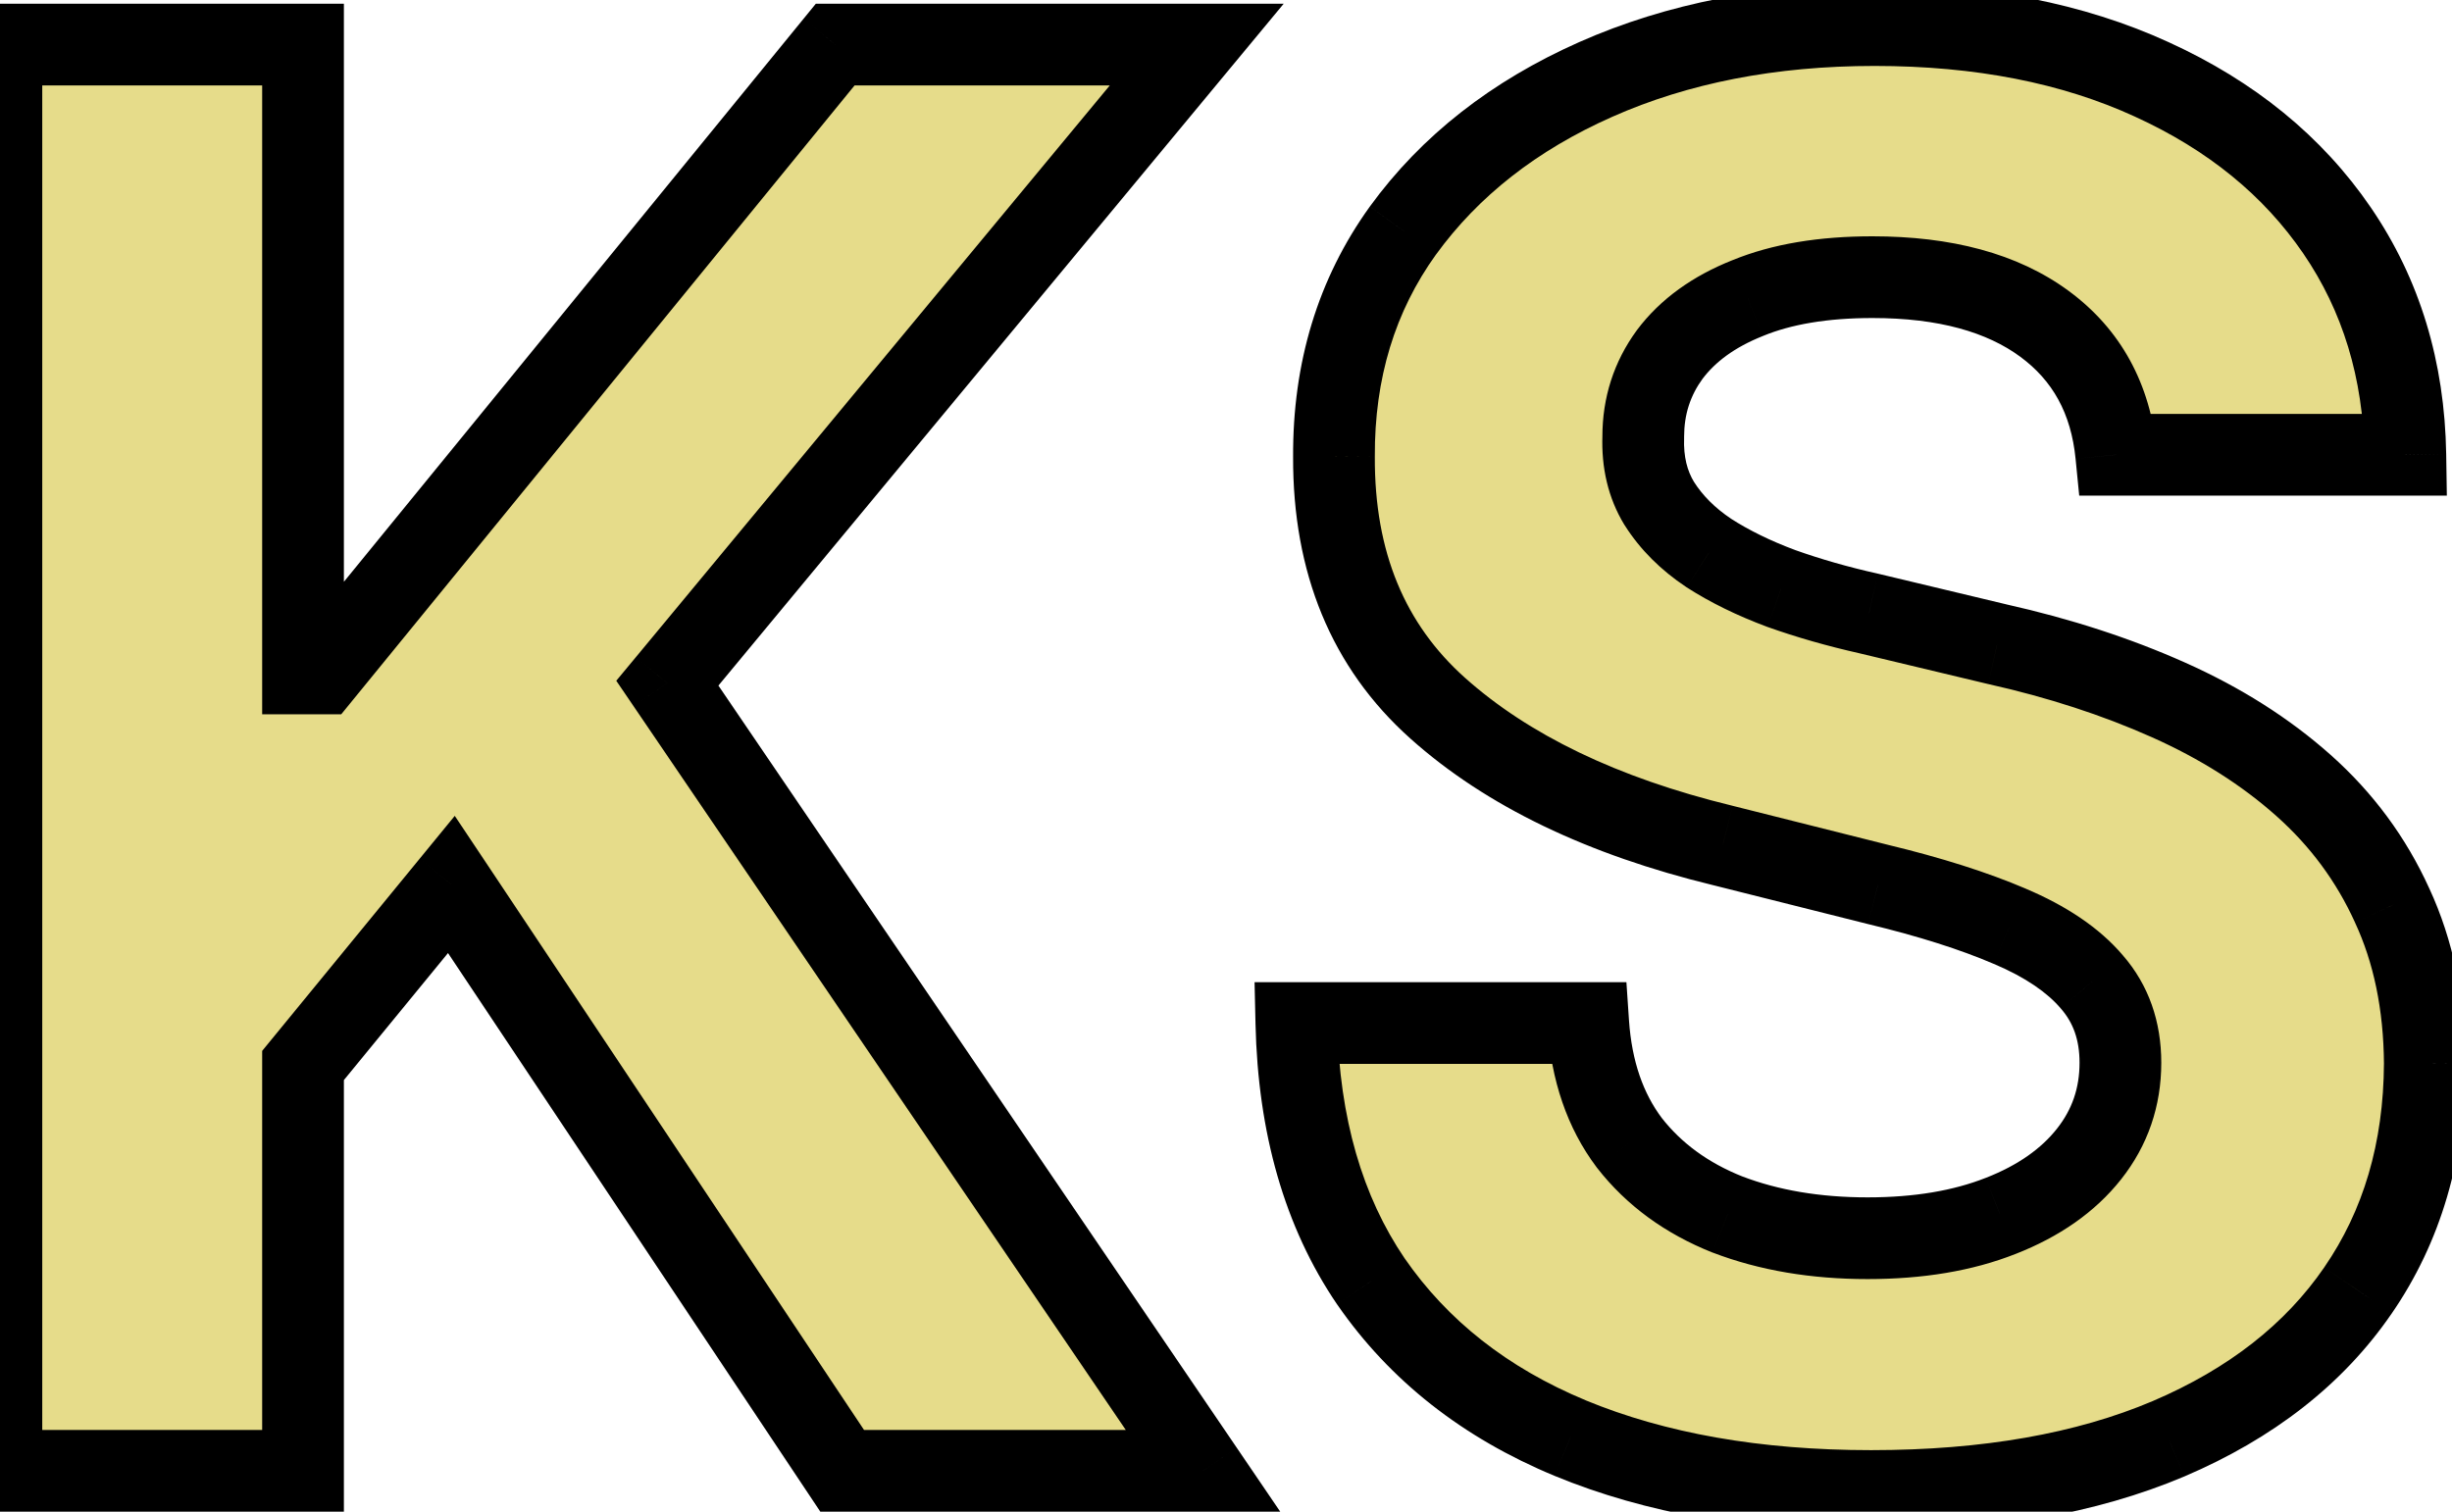 <svg width="60" height="37" viewBox="0 0 60 37" fill="none" xmlns="http://www.w3.org/2000/svg">
<path d="M0.034 36V1.091H7.415V16.483H7.875L20.438 1.091H29.284L16.329 16.722L29.438 36H20.608L11.046 21.648L7.415 26.079V36H0.034ZM51.784 11.131C51.648 9.756 51.062 8.688 50.028 7.926C48.994 7.165 47.591 6.784 45.818 6.784C44.614 6.784 43.597 6.955 42.767 7.295C41.938 7.625 41.301 8.085 40.858 8.676C40.426 9.267 40.21 9.938 40.21 10.688C40.188 11.312 40.318 11.858 40.602 12.324C40.898 12.79 41.301 13.193 41.812 13.534C42.324 13.864 42.915 14.153 43.585 14.403C44.256 14.642 44.972 14.847 45.733 15.017L48.869 15.767C50.392 16.108 51.79 16.562 53.062 17.131C54.335 17.699 55.438 18.398 56.369 19.227C57.301 20.057 58.023 21.034 58.534 22.159C59.057 23.284 59.324 24.574 59.335 26.028C59.324 28.165 58.778 30.017 57.699 31.585C56.631 33.142 55.085 34.352 53.062 35.216C51.051 36.068 48.625 36.494 45.784 36.494C42.966 36.494 40.511 36.062 38.42 35.199C36.341 34.335 34.716 33.057 33.545 31.364C32.386 29.659 31.778 27.551 31.722 25.04H38.864C38.943 26.21 39.278 27.188 39.869 27.972C40.472 28.744 41.273 29.329 42.273 29.727C43.284 30.114 44.426 30.307 45.699 30.307C46.949 30.307 48.034 30.125 48.955 29.761C49.886 29.398 50.608 28.892 51.119 28.244C51.631 27.597 51.886 26.852 51.886 26.011C51.886 25.227 51.653 24.568 51.188 24.034C50.733 23.5 50.062 23.046 49.176 22.671C48.301 22.296 47.227 21.954 45.955 21.648L42.153 20.693C39.21 19.977 36.886 18.858 35.182 17.335C33.477 15.812 32.631 13.761 32.642 11.182C32.631 9.068 33.193 7.222 34.33 5.642C35.477 4.062 37.051 2.83 39.051 1.943C41.051 1.057 43.324 0.614 45.869 0.614C48.46 0.614 50.722 1.057 52.653 1.943C54.597 2.83 56.108 4.062 57.188 5.642C58.267 7.222 58.824 9.051 58.858 11.131H51.784Z" fill="#E6DC8A"/>
<path d="M0.034 36H-0.966V37H0.034V36ZM0.034 1.091V0.091H-0.966V1.091H0.034ZM7.415 1.091H8.415V0.091H7.415V1.091ZM7.415 16.483H6.415V17.483H7.415V16.483ZM7.875 16.483V17.483H8.35L8.65 17.115L7.875 16.483ZM20.438 1.091V0.091H19.963L19.663 0.459L20.438 1.091ZM29.284 1.091L30.054 1.729L31.412 0.091H29.284V1.091ZM16.329 16.722L15.56 16.084L15.08 16.662L15.503 17.284L16.329 16.722ZM29.438 36V37H31.327L30.265 35.438L29.438 36ZM20.608 36L19.776 36.554L20.073 37H20.608V36ZM11.046 21.648L11.878 21.093L11.128 19.969L10.272 21.014L11.046 21.648ZM7.415 26.079L6.641 25.446L6.415 25.722V26.079H7.415ZM7.415 36V37H8.415V36H7.415ZM1.034 36V1.091H-0.966V36H1.034ZM0.034 2.091H7.415V0.091H0.034V2.091ZM6.415 1.091V16.483H8.415V1.091H6.415ZM7.415 17.483H7.875V15.483H7.415V17.483ZM8.65 17.115L21.212 1.723L19.663 0.459L7.1 15.851L8.65 17.115ZM20.438 2.091H29.284V0.091H20.438V2.091ZM28.514 0.453L15.56 16.084L17.099 17.36L30.054 1.729L28.514 0.453ZM15.503 17.284L28.61 36.562L30.265 35.438L17.157 16.159L15.503 17.284ZM29.438 35H20.608V37H29.438V35ZM21.44 35.446L11.878 21.093L10.213 22.202L19.776 36.554L21.44 35.446ZM10.272 21.014L6.641 25.446L8.188 26.713L11.819 22.282L10.272 21.014ZM6.415 26.079V36H8.415V26.079H6.415ZM7.415 35H0.034V37H7.415V35ZM51.784 11.131L50.789 11.229L50.878 12.131H51.784V11.131ZM42.767 7.295L43.136 8.225L43.147 8.22L42.767 7.295ZM40.858 8.676L40.058 8.076L40.051 8.086L40.858 8.676ZM40.21 10.688L41.21 10.724L41.21 10.706V10.688H40.21ZM40.602 12.324L39.748 12.845L39.753 12.852L39.758 12.859L40.602 12.324ZM41.812 13.534L41.258 14.366L41.264 14.37L41.271 14.375L41.812 13.534ZM43.585 14.403L43.236 15.34L43.243 15.343L43.25 15.345L43.585 14.403ZM45.733 15.017L45.965 14.044L45.959 14.043L45.951 14.041L45.733 15.017ZM48.869 15.767L48.637 16.74L48.644 16.741L48.651 16.743L48.869 15.767ZM53.062 17.131L52.655 18.044L53.062 17.131ZM56.369 19.227L57.034 18.48L56.369 19.227ZM58.534 22.159L57.624 22.573L57.627 22.581L58.534 22.159ZM59.335 26.028L60.335 26.034L60.335 26.021L59.335 26.028ZM57.699 31.585L56.875 31.018L56.874 31.02L57.699 31.585ZM53.062 35.216L53.453 36.137L53.455 36.136L53.062 35.216ZM38.42 35.199L38.037 36.122L38.039 36.123L38.42 35.199ZM33.545 31.364L32.718 31.926L32.723 31.932L33.545 31.364ZM31.722 25.04V24.04H30.699L30.722 25.062L31.722 25.04ZM38.864 25.04L39.861 24.972L39.798 24.04H38.864V25.04ZM39.869 27.972L39.071 28.573L39.076 28.58L39.081 28.586L39.869 27.972ZM42.273 29.727L41.903 30.657L41.916 30.661L42.273 29.727ZM48.955 29.761L48.591 28.83L48.587 28.831L48.955 29.761ZM51.119 28.244L51.904 28.864L51.119 28.244ZM51.188 24.034L50.426 24.682L50.434 24.692L51.188 24.034ZM49.176 22.671L48.782 23.59L48.786 23.591L49.176 22.671ZM45.955 21.648L45.711 22.618L45.72 22.62L45.955 21.648ZM42.153 20.693L42.397 19.723L42.39 19.721L42.153 20.693ZM35.182 17.335L34.516 18.081L35.182 17.335ZM32.642 11.182L33.642 11.186L33.642 11.176L32.642 11.182ZM34.33 5.642L33.52 5.054L33.518 5.058L34.33 5.642ZM52.653 1.943L52.236 2.852L52.238 2.853L52.653 1.943ZM57.188 5.642L56.362 6.206V6.206L57.188 5.642ZM58.858 11.131V12.131H59.874L59.858 11.114L58.858 11.131ZM52.779 11.032C52.617 9.399 51.902 8.064 50.621 7.121L49.435 8.731C50.223 9.311 50.678 10.112 50.789 11.229L52.779 11.032ZM50.621 7.121C49.361 6.193 47.725 5.784 45.818 5.784V7.784C47.457 7.784 48.628 8.137 49.435 8.731L50.621 7.121ZM45.818 5.784C44.525 5.784 43.371 5.966 42.387 6.371L43.147 8.22C43.822 7.943 44.702 7.784 45.818 7.784V5.784ZM42.398 6.366C41.433 6.749 40.633 7.31 40.058 8.076L41.658 9.276C41.97 8.861 42.442 8.501 43.136 8.225L42.398 6.366ZM40.051 8.086C39.49 8.853 39.21 9.731 39.21 10.688H41.21C41.21 10.144 41.362 9.681 41.665 9.266L40.051 8.086ZM39.211 10.651C39.182 11.443 39.348 12.188 39.748 12.845L41.456 11.803C41.288 11.528 41.193 11.182 41.21 10.724L39.211 10.651ZM39.758 12.859C40.136 13.456 40.644 13.957 41.258 14.366L42.367 12.702C41.959 12.43 41.659 12.123 41.447 11.788L39.758 12.859ZM41.271 14.375C41.852 14.749 42.51 15.069 43.236 15.34L43.935 13.466C43.32 13.237 42.796 12.978 42.354 12.694L41.271 14.375ZM43.25 15.345C43.962 15.599 44.717 15.814 45.514 15.993L45.951 14.041C45.226 13.879 44.549 13.685 43.921 13.461L43.25 15.345ZM45.5 15.99L48.637 16.74L49.102 14.794L45.965 14.044L45.5 15.99ZM48.651 16.743C50.116 17.071 51.45 17.506 52.655 18.044L53.47 16.218C52.13 15.619 50.668 15.145 49.088 14.791L48.651 16.743ZM52.655 18.044C53.845 18.575 54.858 19.22 55.704 19.974L57.034 18.48C56.017 17.575 54.826 16.823 53.47 16.218L52.655 18.044ZM55.704 19.974C56.533 20.712 57.171 21.576 57.624 22.573L59.444 21.745C58.875 20.492 58.069 19.402 57.034 18.48L55.704 19.974ZM57.627 22.581C58.08 23.555 58.325 24.7 58.335 26.036L60.335 26.021C60.323 24.448 60.033 23.013 59.441 21.738L57.627 22.581ZM58.335 26.023C58.325 27.984 57.827 29.635 56.875 31.018L58.523 32.152C59.73 30.399 60.323 28.345 60.335 26.034L58.335 26.023ZM56.874 31.02C55.93 32.395 54.547 33.495 52.67 34.296L53.455 36.136C55.623 35.21 57.331 33.889 58.523 32.151L56.874 31.02ZM52.672 34.295C50.816 35.082 48.529 35.494 45.784 35.494V37.494C48.721 37.494 51.287 37.054 53.453 36.137L52.672 34.295ZM45.784 35.494C43.066 35.494 40.746 35.078 38.802 34.275L38.039 36.123C40.276 37.047 42.866 37.494 45.784 37.494V35.494ZM38.804 34.275C36.885 33.478 35.419 32.315 34.368 30.795L32.723 31.932C34.013 33.798 35.797 35.192 38.037 36.122L38.804 34.275ZM34.372 30.801C33.343 29.288 32.775 27.378 32.721 25.017L30.722 25.062C30.782 27.724 31.429 30.03 32.718 31.926L34.372 30.801ZM31.722 26.04H38.864V24.04H31.722V26.04ZM37.866 25.108C37.956 26.433 38.342 27.606 39.071 28.573L40.668 27.37C40.215 26.769 39.93 25.987 39.861 24.972L37.866 25.108ZM39.081 28.586C39.803 29.513 40.755 30.2 41.903 30.657L42.642 28.798C41.791 28.459 41.141 27.976 40.658 27.357L39.081 28.586ZM41.916 30.661C43.059 31.098 44.325 31.307 45.699 31.307V29.307C44.527 29.307 43.509 29.129 42.63 28.793L41.916 30.661ZM45.699 31.307C47.043 31.307 48.258 31.112 49.322 30.691L48.587 28.831C47.81 29.138 46.855 29.307 45.699 29.307V31.307ZM49.318 30.693C50.38 30.278 51.261 29.678 51.904 28.864L50.334 27.625C49.955 28.106 49.392 28.517 48.591 28.83L49.318 30.693ZM51.904 28.864C52.558 28.036 52.886 27.073 52.886 26.011H50.886C50.886 26.632 50.704 27.157 50.334 27.625L51.904 28.864ZM52.886 26.011C52.886 25.013 52.583 24.113 51.941 23.377L50.434 24.692C50.724 25.024 50.886 25.441 50.886 26.011H52.886ZM51.949 23.386C51.363 22.697 50.545 22.164 49.566 21.75L48.786 23.591C49.58 23.927 50.103 24.303 50.426 24.682L51.949 23.386ZM49.57 21.751C48.628 21.348 47.498 20.991 46.189 20.676L45.72 22.62C46.957 22.918 47.974 23.243 48.782 23.59L49.57 21.751ZM46.198 20.678L42.397 19.723L41.91 21.663L45.711 22.618L46.198 20.678ZM42.39 19.721C39.556 19.032 37.397 17.973 35.848 16.59L34.516 18.081C36.376 19.743 38.864 20.922 41.917 21.665L42.39 19.721ZM35.848 16.59C34.386 15.283 33.632 13.52 33.642 11.186L31.642 11.177C31.63 14.002 32.569 16.342 34.516 18.081L35.848 16.59ZM33.642 11.176C33.632 9.255 34.139 7.619 35.141 6.226L33.518 5.058C32.247 6.824 31.63 8.881 31.642 11.187L33.642 11.176ZM35.139 6.23C36.171 4.809 37.597 3.681 39.456 2.857L38.646 1.029C36.505 1.978 34.784 3.316 33.521 5.054L35.139 6.23ZM39.456 2.857C41.309 2.036 43.441 1.614 45.869 1.614V-0.386C43.207 -0.386 40.793 0.078 38.646 1.029L39.456 2.857ZM45.869 1.614C48.347 1.614 50.461 2.037 52.236 2.852L53.07 1.034C50.982 0.076 48.573 -0.386 45.869 -0.386V1.614ZM52.238 2.853C54.036 3.673 55.397 4.794 56.362 6.206L58.013 5.078C56.819 3.331 55.158 1.986 53.068 1.033L52.238 2.853ZM56.362 6.206C57.321 7.61 57.827 9.245 57.858 11.147L59.858 11.114C59.821 8.857 59.213 6.833 58.013 5.078L56.362 6.206ZM58.858 10.131H51.784V12.131H58.858V10.131Z" fill="black"/>
</svg>
